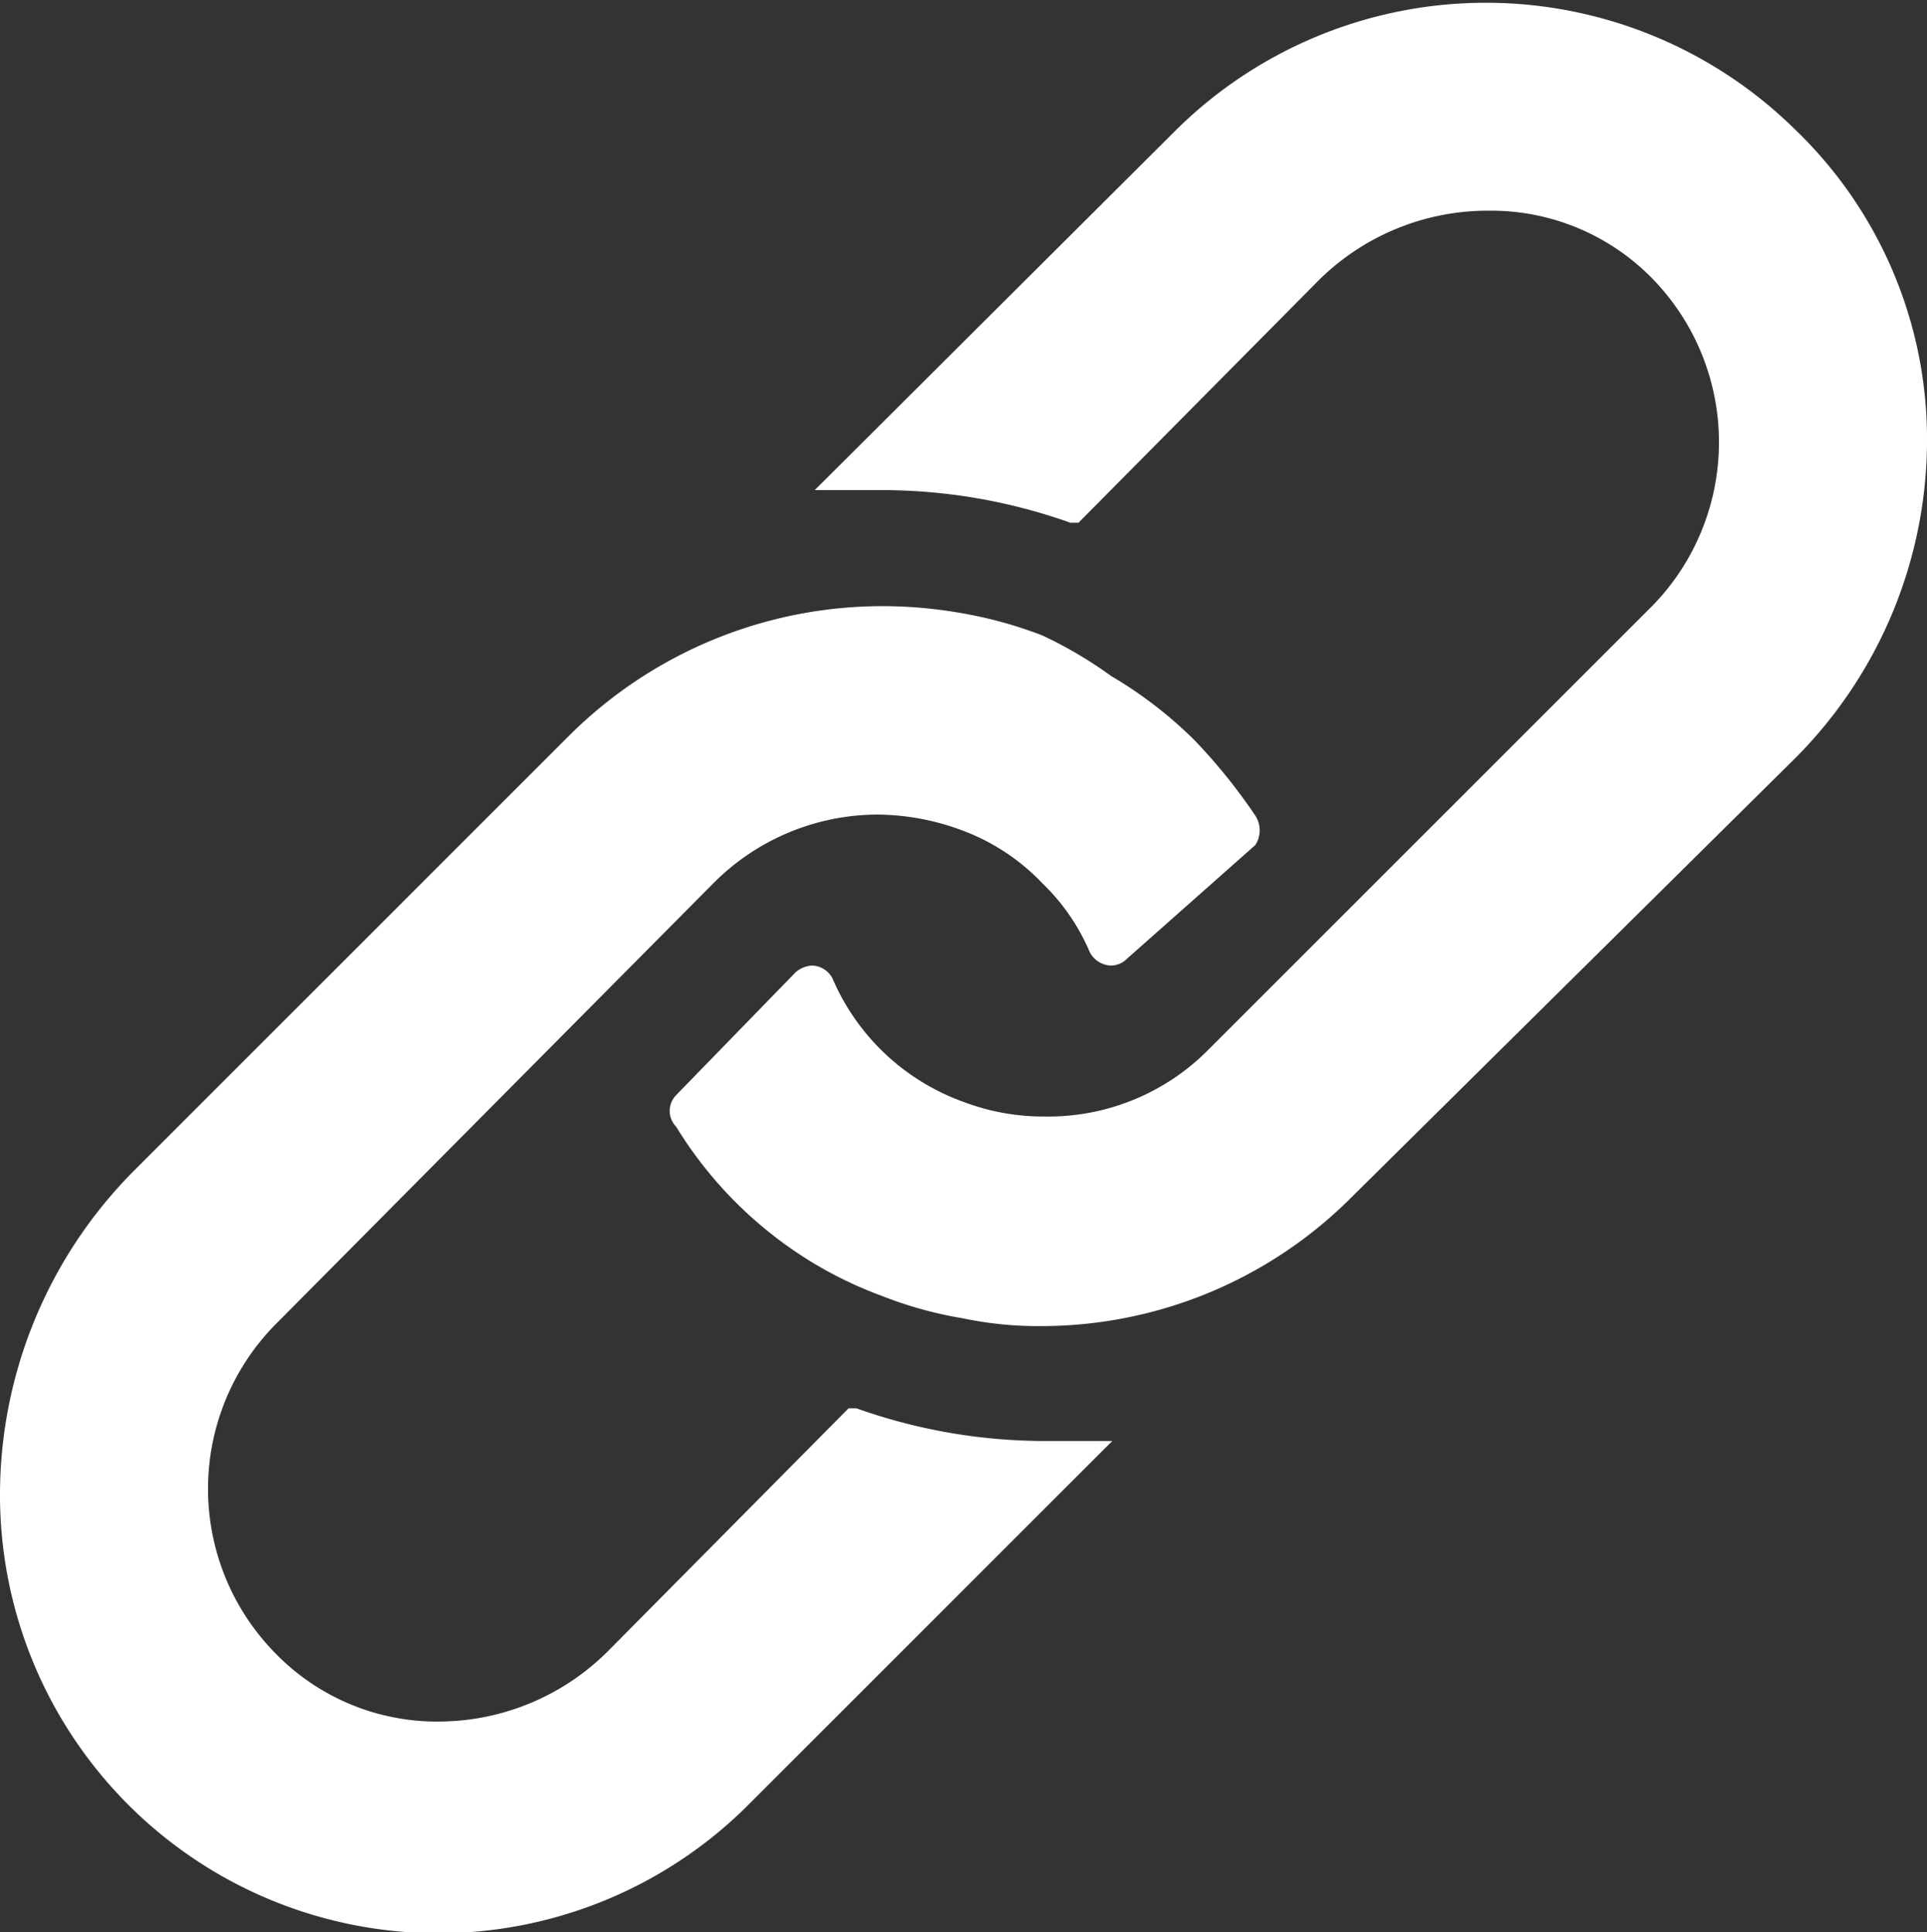 <svg id="レイヤー_1" data-name="レイヤー 1" xmlns="http://www.w3.org/2000/svg" width="17.1" height="17.15" viewBox="0 0 17.1 17.15">
  <rect x="0" y="0" width="17.1" height="17.15" fill="#333333" stroke="none"/>
  <defs>
    <style>
      .cls-1 {
        fill: #fff;
      }
    </style>
  </defs>
  <title>nav_link_w</title>
  <path class="cls-1" d="M6.66,16A3.89,3.89,0,0,1,0,13.29a4.08,4.08,0,0,1,1.17-2.88L5.06,6.52A3.94,3.94,0,0,1,7.83,5.38a4,4,0,0,1,.69.06,3.76,3.76,0,0,1,.73.2A3.76,3.76,0,0,1,9.86,6a3.74,3.74,0,0,1,.74.57,5,5,0,0,1,.54.67.24.24,0,0,1,0,.26L10,8.51a.2.2,0,0,1-.14.06.22.22,0,0,1-.19-.12,1.85,1.85,0,0,0-.42-.61,1.89,1.89,0,0,0-.74-.48,2.18,2.18,0,0,0-.72-.13,2.06,2.06,0,0,0-1.46.61l-3.9,3.93a2.08,2.08,0,0,0,0,2.89,2,2,0,0,0,1.47.62,2.13,2.13,0,0,0,1.5-.63L7.53,12.5H7.6a5,5,0,0,0,1.67.29h.6Zm9.27-9.27L12,10.62a3.89,3.89,0,0,1-2.77,1.15,3.23,3.23,0,0,1-.69-.07,3.49,3.49,0,0,1-.72-.2,3.54,3.54,0,0,1-.62-.3A3.62,3.62,0,0,1,6,10a.2.2,0,0,1,0-.28l0,0L7.06,8.63a.25.25,0,0,1,.14-.06.21.21,0,0,1,.19.12A2,2,0,0,0,8.55,9.78a2,2,0,0,0,.72.13,2,2,0,0,0,1.46-.6l3.94-3.94a2.08,2.08,0,0,0,0-2.89,2,2,0,0,0-1.46-.61,2.13,2.13,0,0,0-1.51.62L9.57,4.64H9.5a5,5,0,0,0-1.67-.29h-.6l3.21-3.2a3.91,3.91,0,0,1,5.49,0A3.81,3.81,0,0,1,17.1,3.86,4,4,0,0,1,15.93,6.73Z"/>
</svg>
